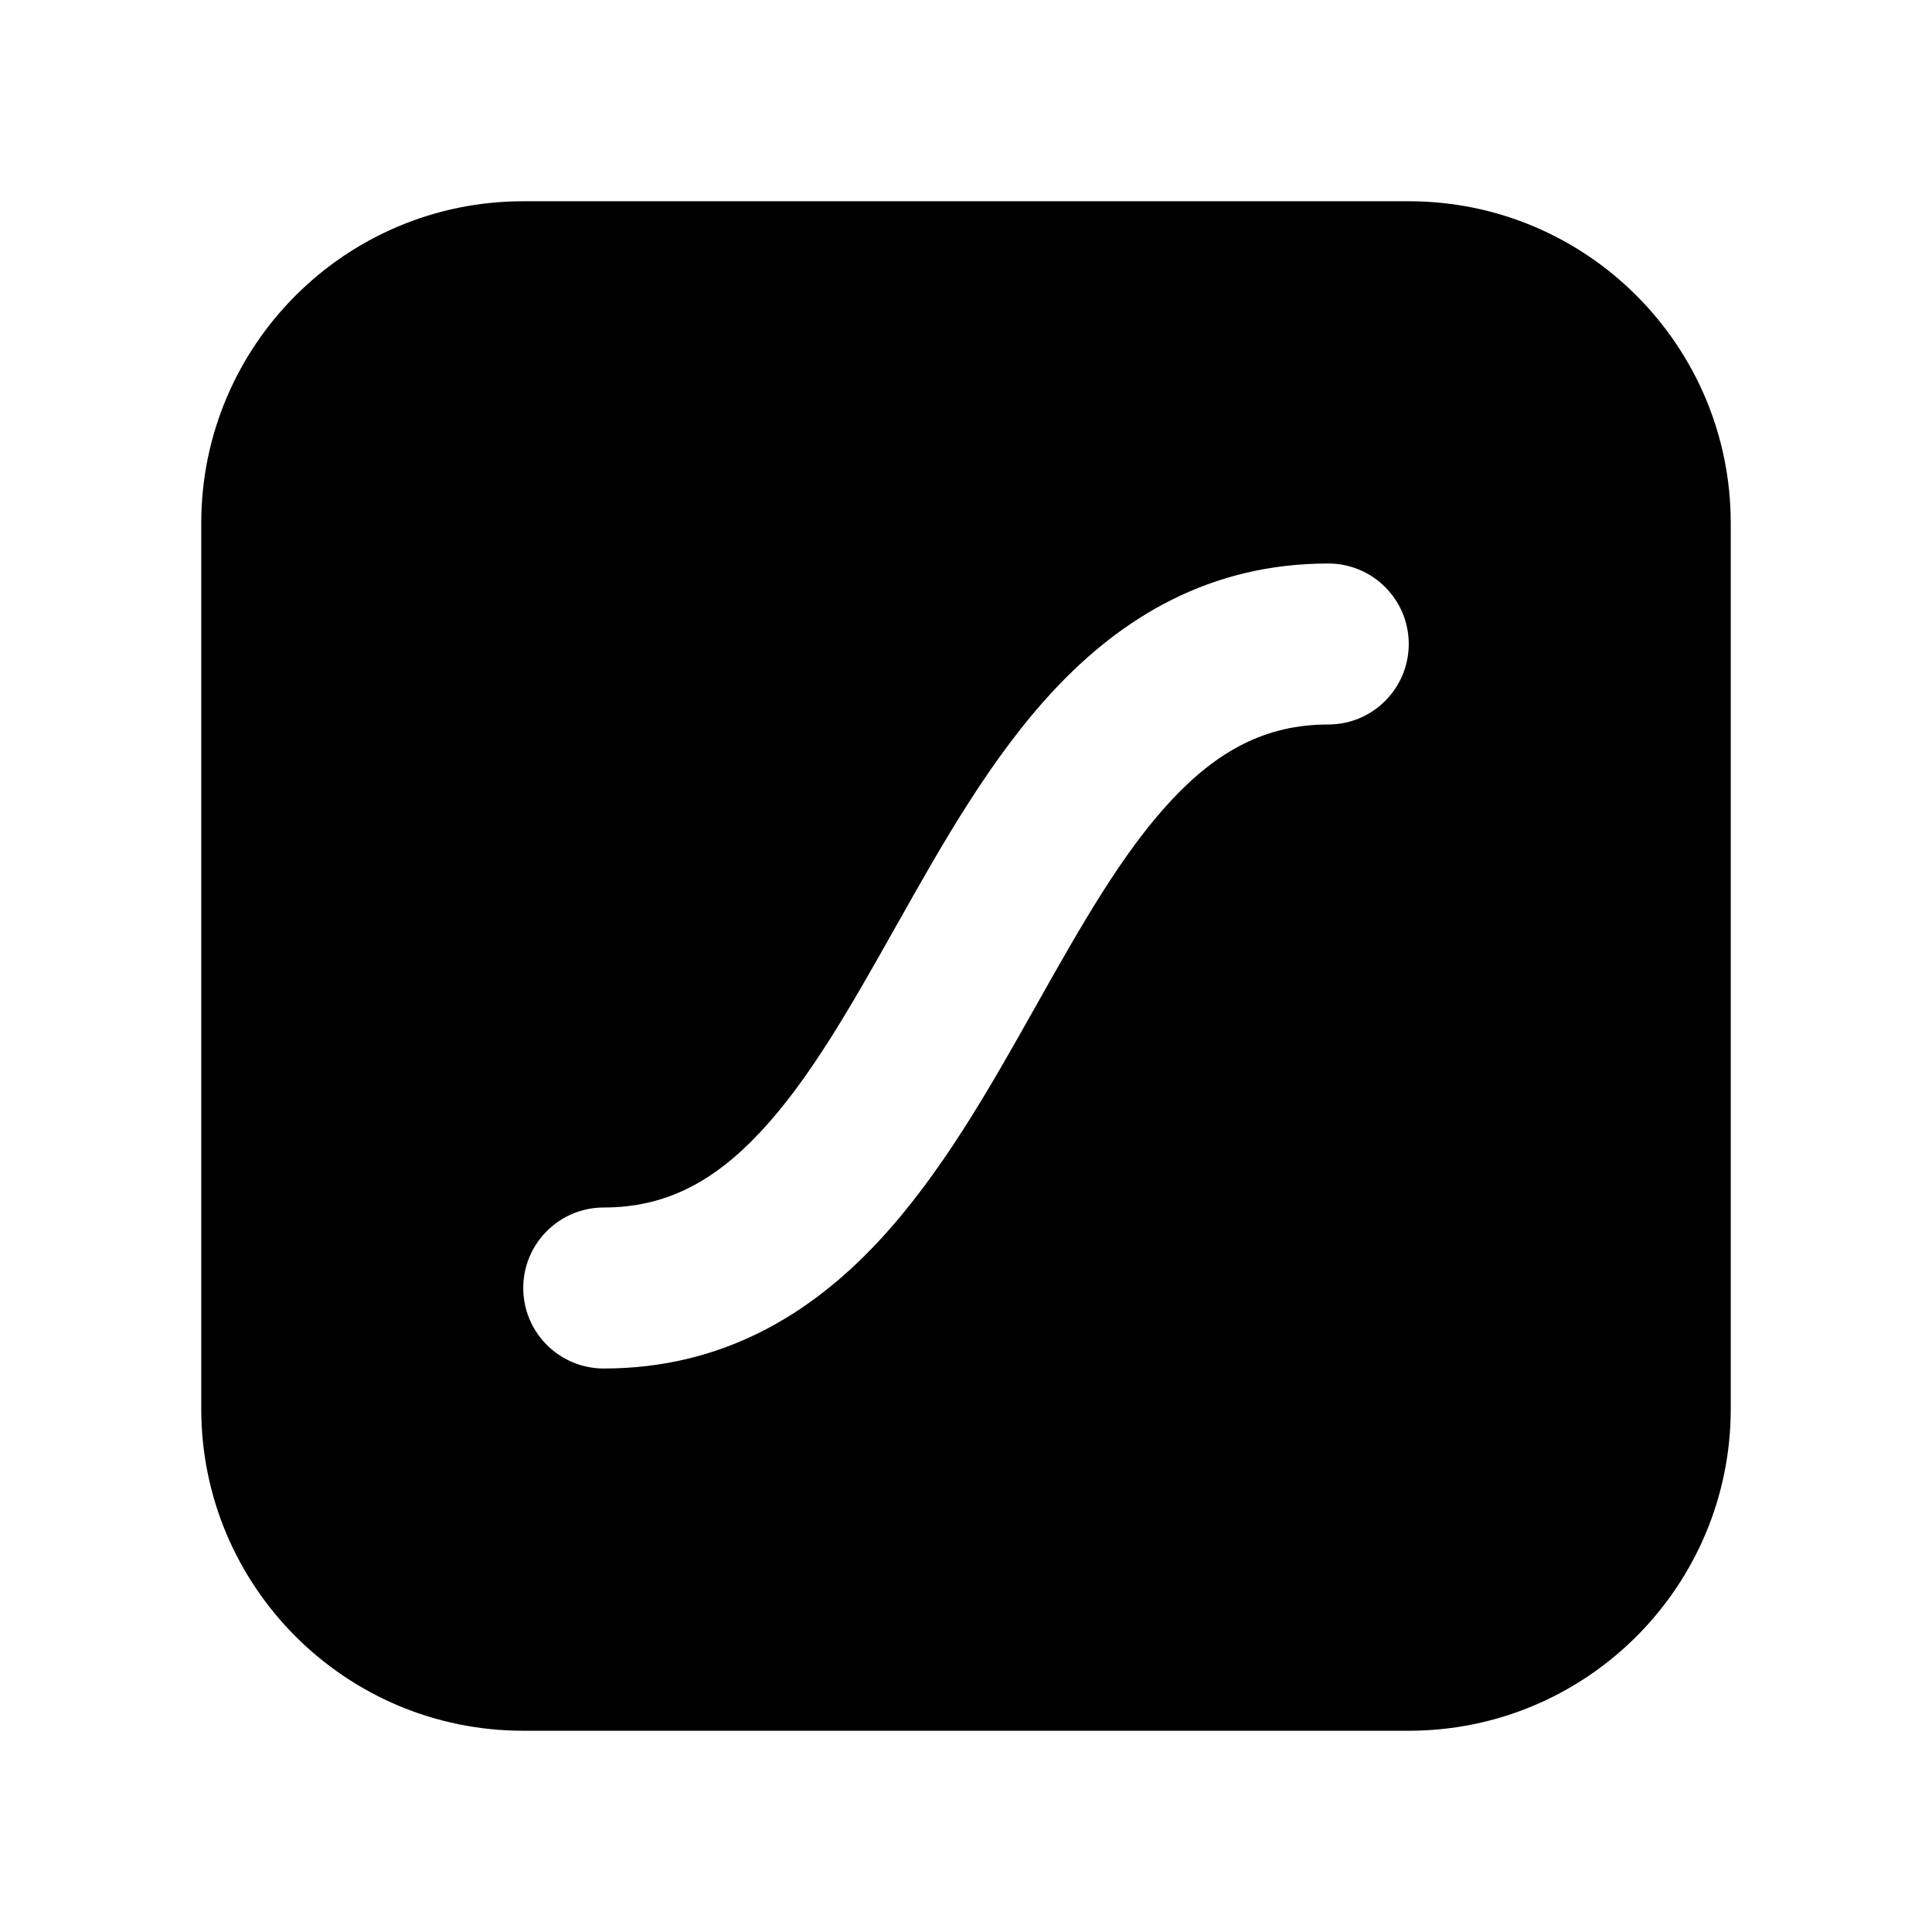 <svg width="24" height="24" viewBox="0 0 24 24" fill="none" xmlns="http://www.w3.org/2000/svg">
<path fill-rule="evenodd" clip-rule="evenodd" d="M2.5 6.5C2.5 4.291 4.291 2.5 6.5 2.5H17.5C19.709 2.5 21.5 4.291 21.5 6.5V17.5C21.5 19.709 19.709 21.5 17.5 21.5H6.5C4.291 21.5 2.5 19.709 2.5 17.5V6.5ZM7.5 17C8.974 17 10.065 16.326 10.901 15.434C11.688 14.595 12.3 13.506 12.84 12.546L12.872 12.49C13.449 11.463 13.953 10.579 14.558 9.934C15.128 9.326 15.724 9 16.5 9C17.052 9 17.5 8.552 17.5 8C17.5 7.448 17.052 7 16.5 7C15.026 7 13.935 7.674 13.099 8.566C12.312 9.405 11.7 10.494 11.16 11.454L11.128 11.51C10.551 12.537 10.047 13.421 9.442 14.066C8.872 14.674 8.276 15 7.5 15C6.948 15 6.5 15.448 6.5 16C6.5 16.552 6.948 17 7.5 17Z" fill="black"/>
</svg>
